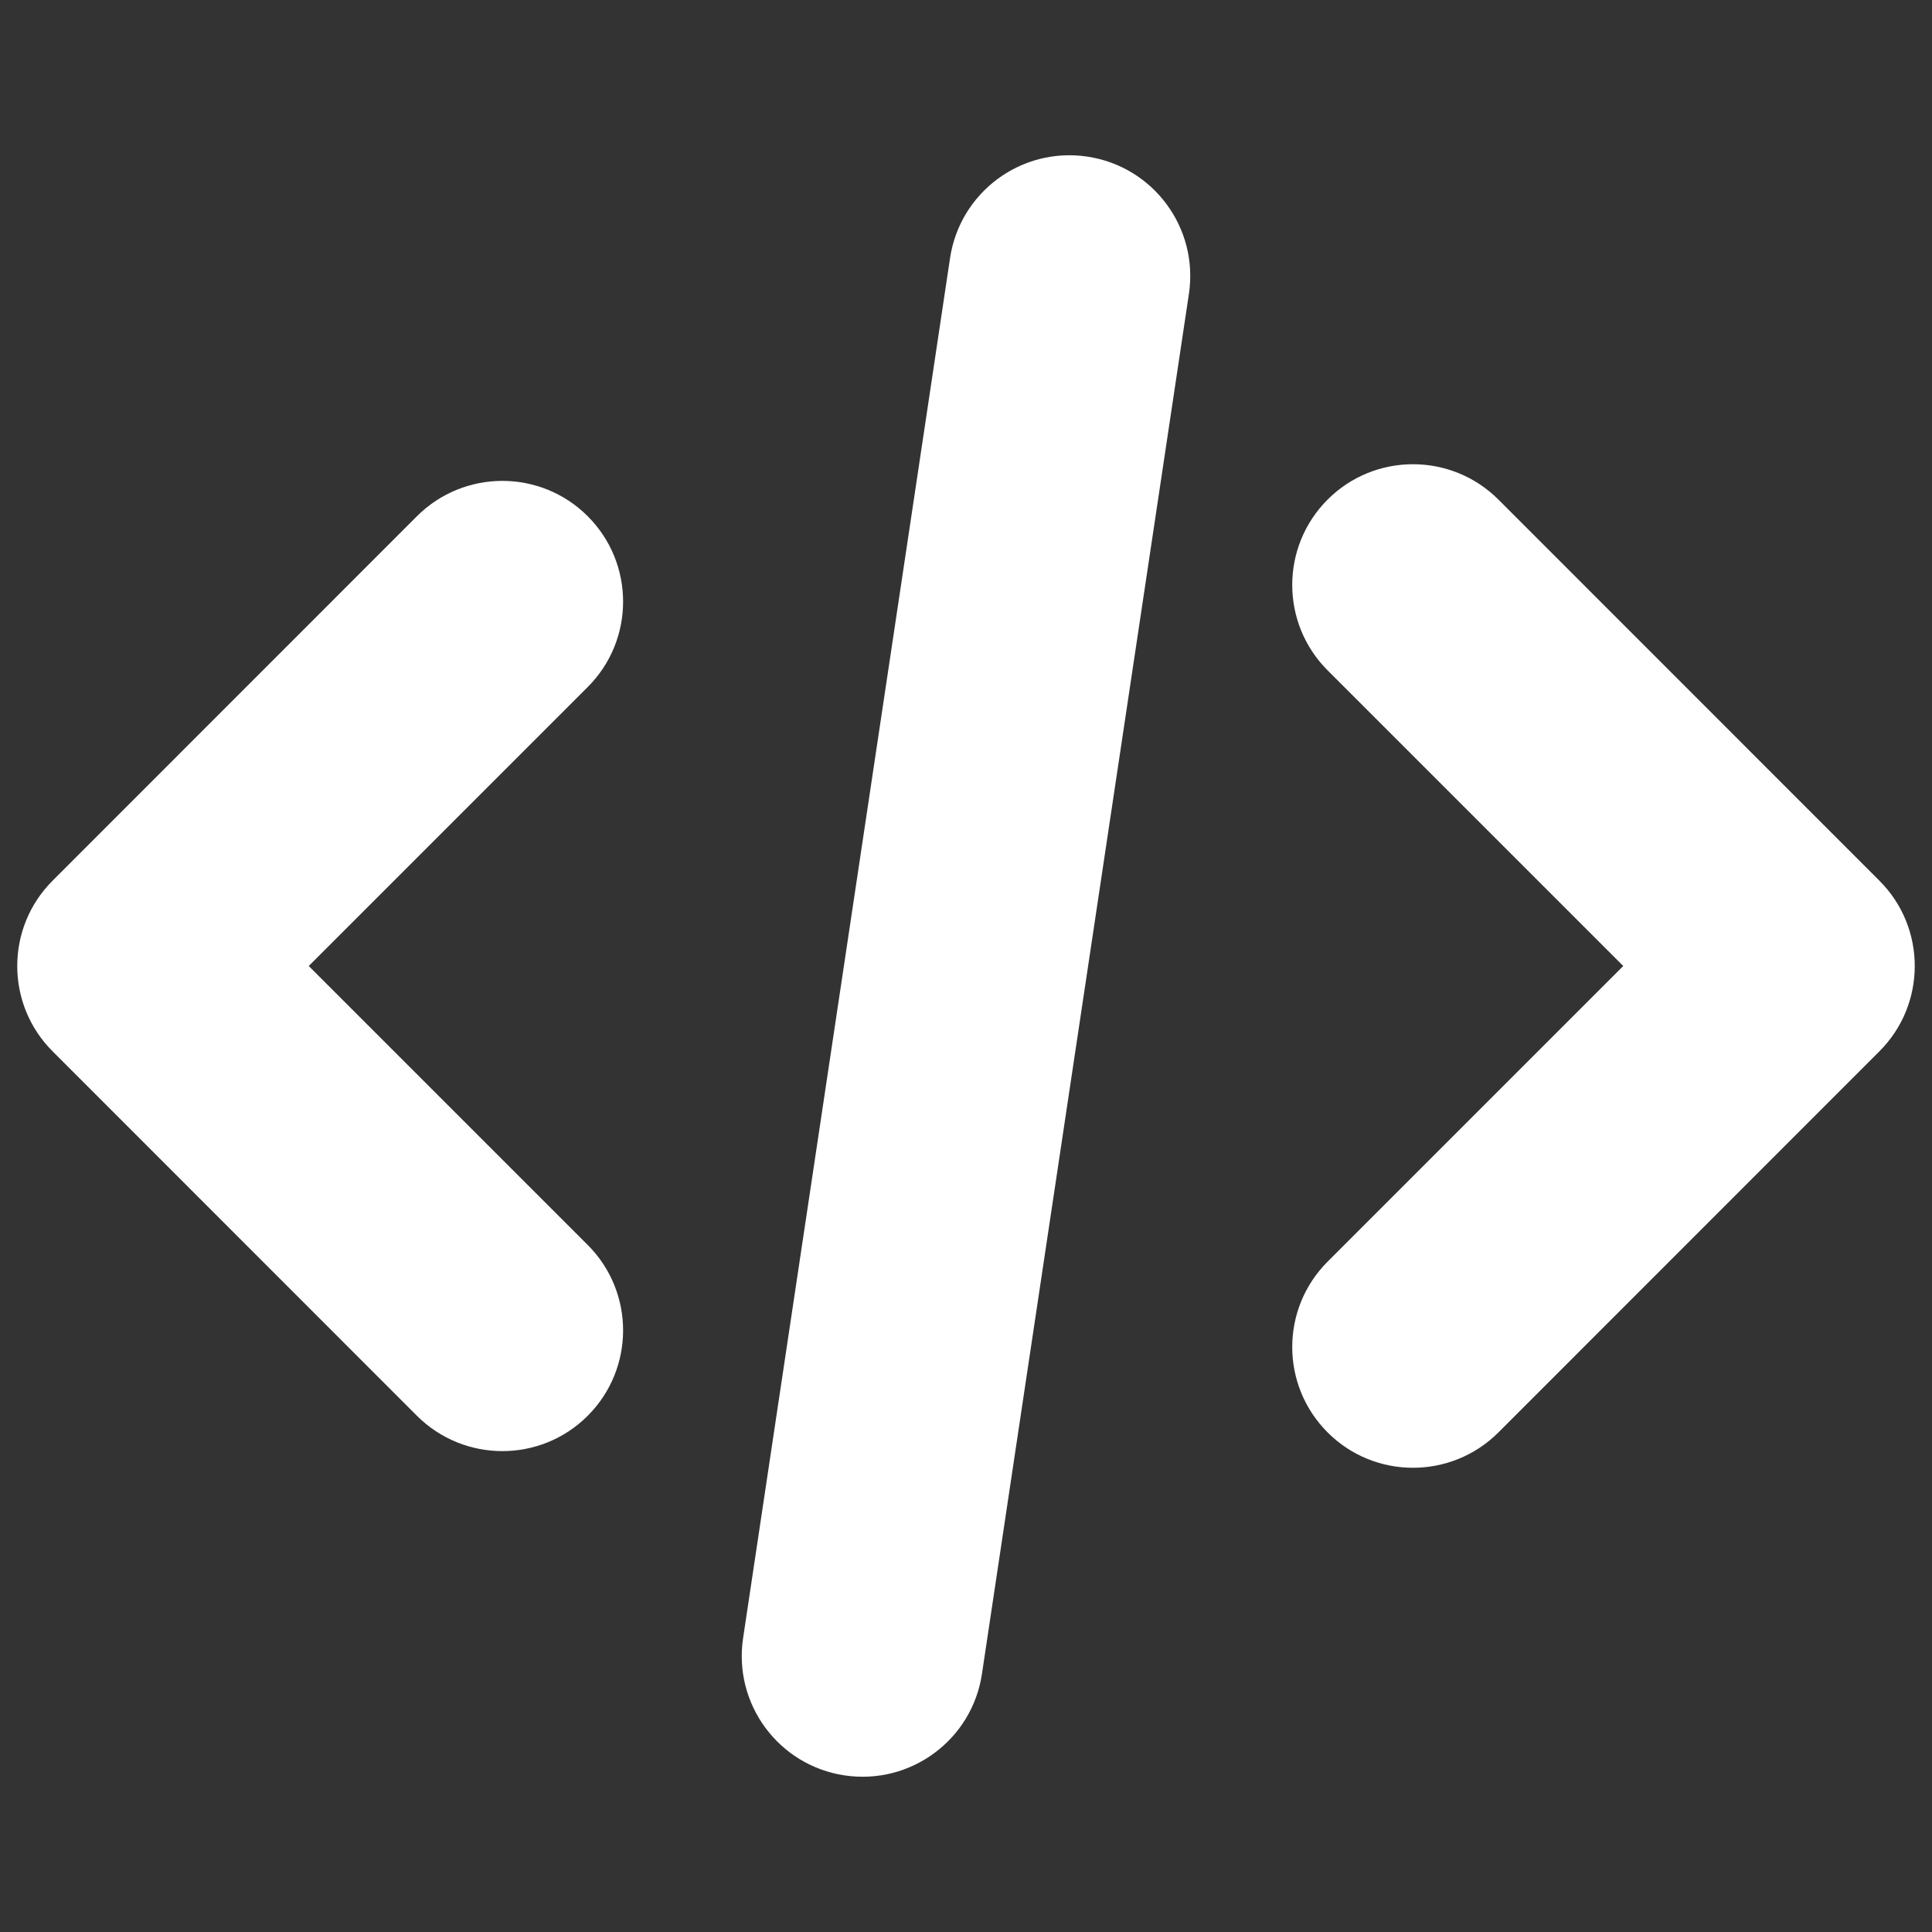 <svg width="16" height="16" viewBox="0 0 16 16" fill="none" xmlns="http://www.w3.org/2000/svg">
<rect x="0" y="0" width="16" height="16" fill="#333333" stroke="none"/>
<path fill-rule="evenodd" clip-rule="evenodd" d="M9.005 1.297C9.552 1.379 9.928 1.888 9.846 2.434L8.132 13.863C8.05 14.409 7.541 14.785 6.994 14.703C6.448 14.621 6.072 14.112 6.154 13.566L7.868 2.137C7.95 1.591 8.459 1.215 9.005 1.297ZM10.995 4.137C11.385 3.747 12.018 3.747 12.409 4.137L15.564 7.293C15.955 7.683 15.955 8.317 15.564 8.707L12.409 11.863C12.018 12.253 11.385 12.253 10.995 11.863C10.604 11.472 10.604 10.839 10.995 10.448L13.443 8L10.995 5.552C10.604 5.161 10.604 4.528 10.995 4.137ZM4.867 4.275C5.258 4.666 5.258 5.299 4.867 5.69L2.557 8L4.867 10.31C5.258 10.701 5.258 11.334 4.867 11.725C4.477 12.115 3.844 12.115 3.453 11.725L0.436 8.707C0.045 8.317 0.045 7.683 0.436 7.293L3.453 4.275C3.844 3.885 4.477 3.885 4.867 4.275Z" fill="white"/>
</svg>
